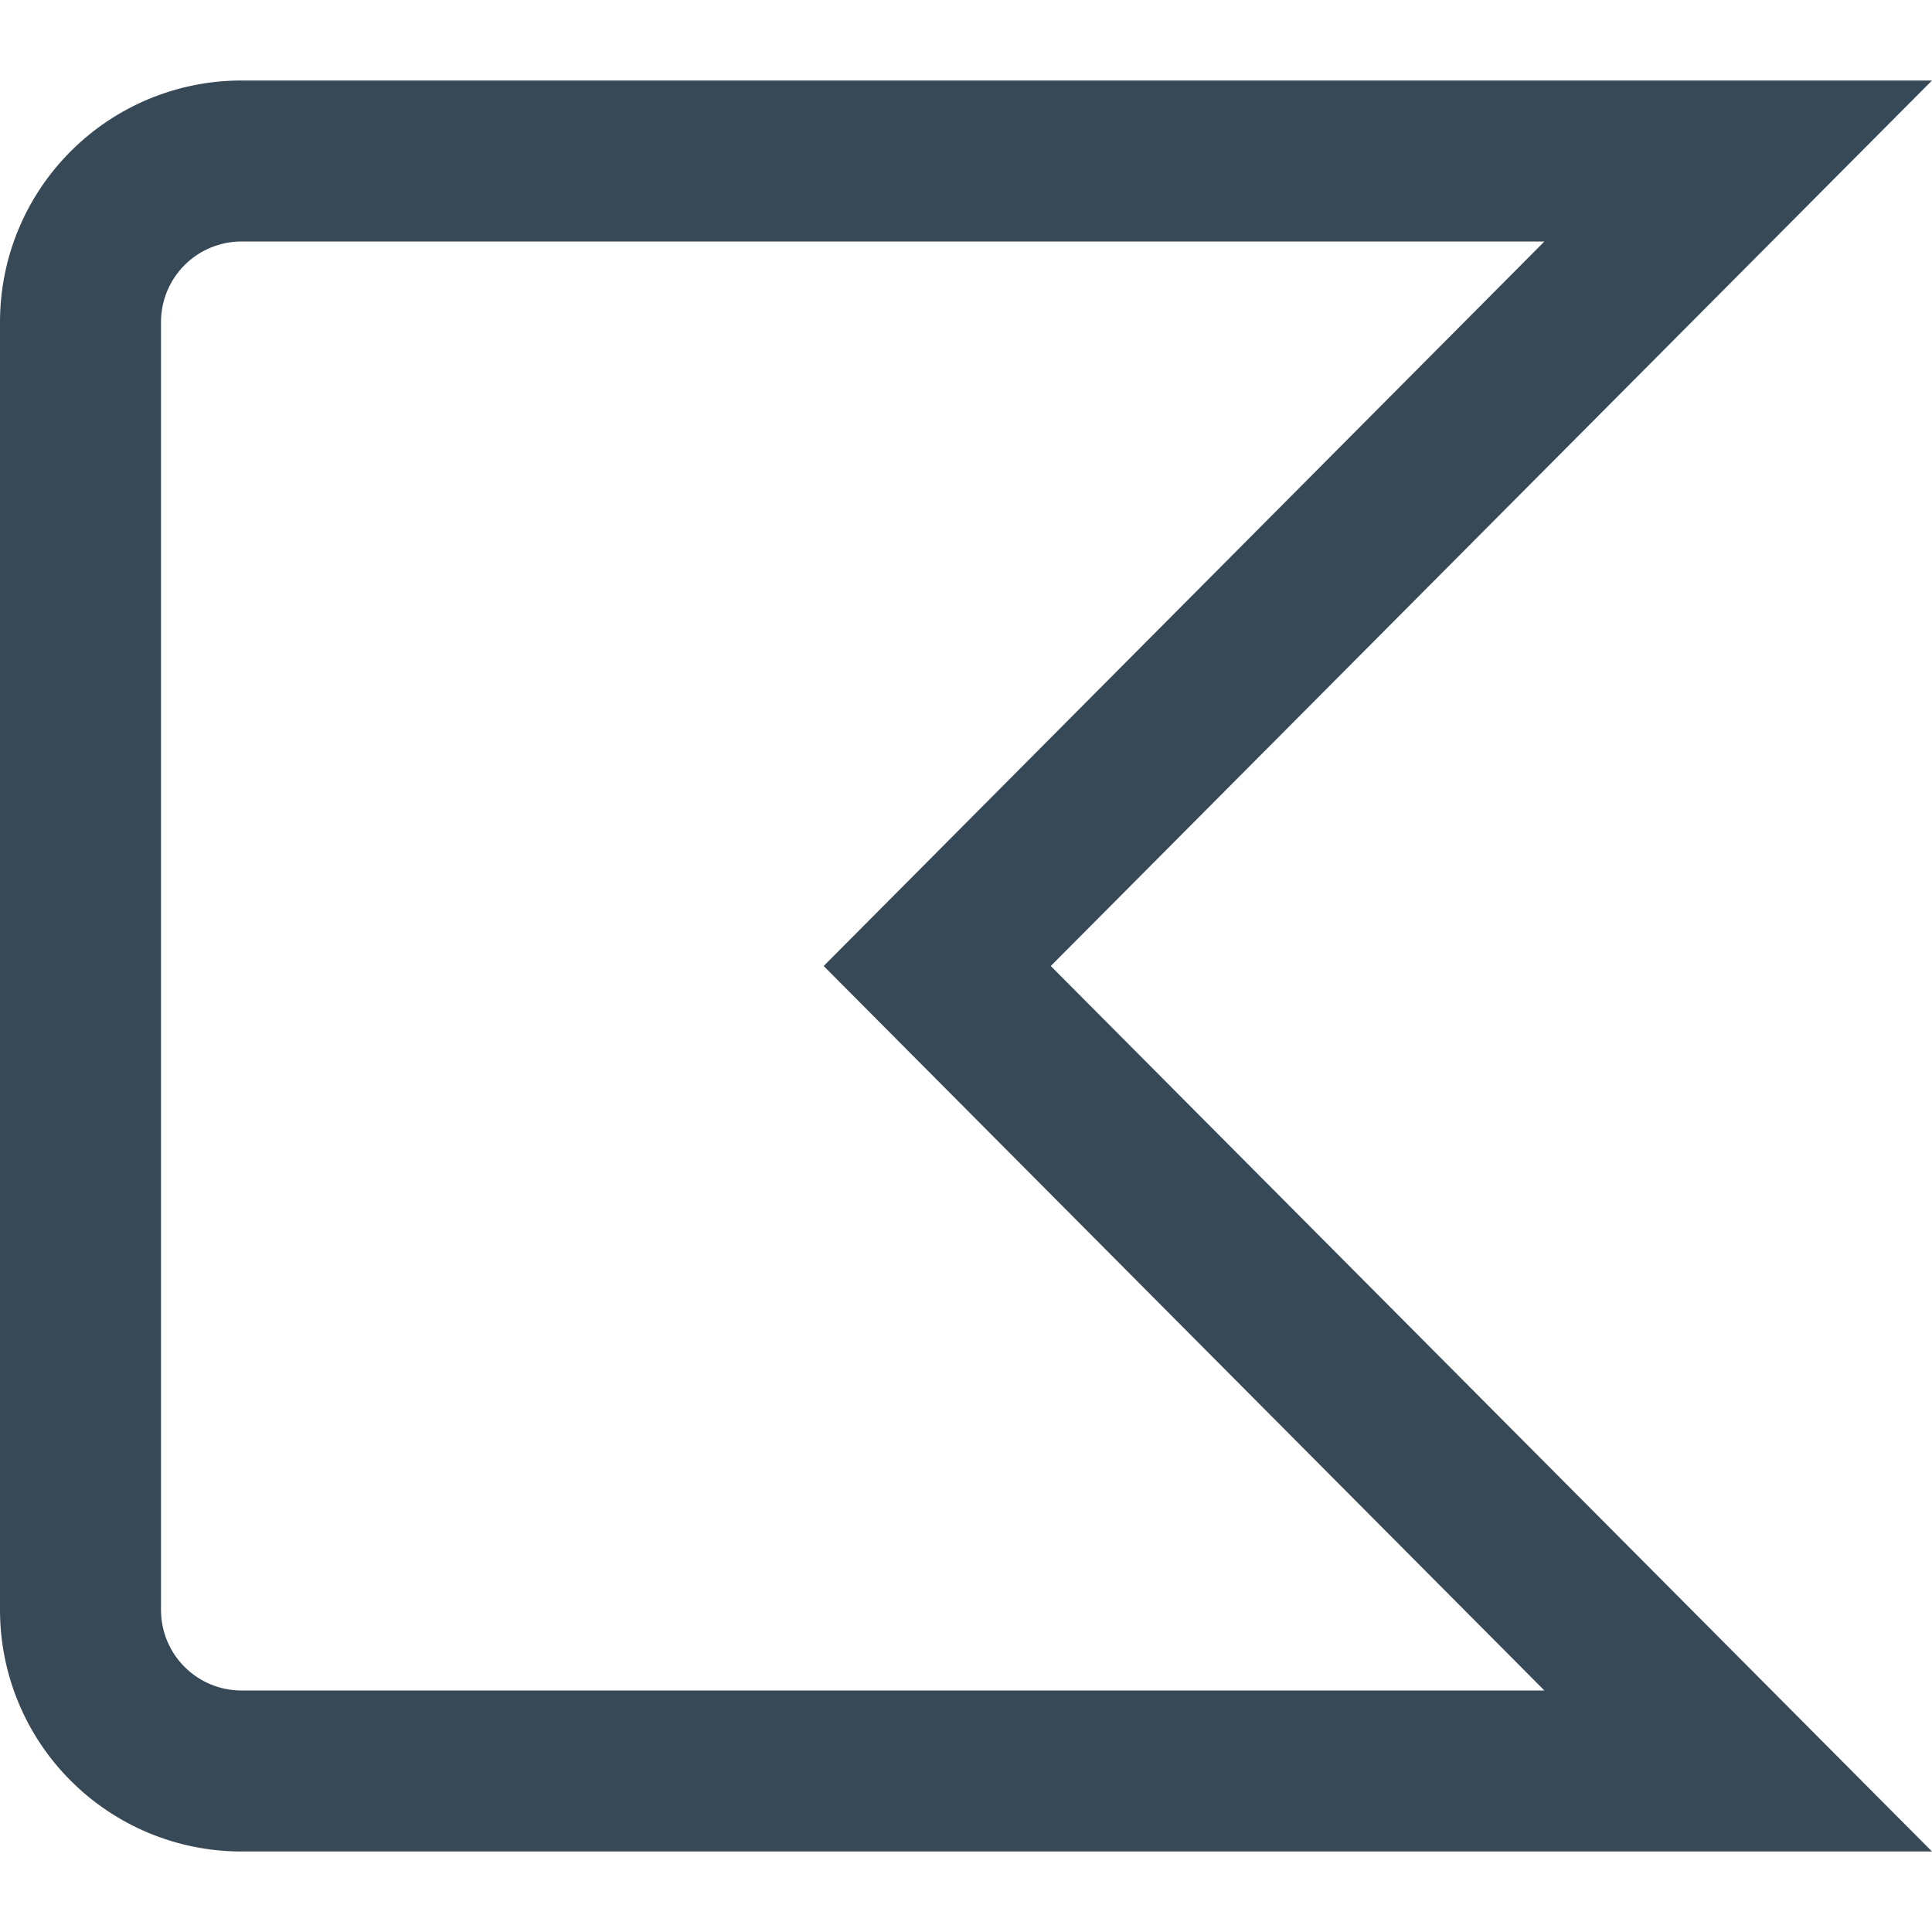 <svg width="24" height="24" viewBox="0 0 24 24" fill="none" xmlns="http://www.w3.org/2000/svg">
<path d="M24 1L13.053 12L24 23L3 23C2.204 23 1.441 22.684 0.879 22.121C0.316 21.559 -9.63552e-08 20.796 -1.31134e-07 20L-8.30516e-07 4C-8.65295e-07 3.204 0.316 2.441 0.879 1.879C1.441 1.316 2.204 1 3 1L24 1ZM10.232 12L19.185 3L3 3C2.735 3 2.48 3.105 2.293 3.293C2.105 3.481 2 3.735 2 4L2 20C2 20.265 2.105 20.52 2.293 20.707C2.48 20.895 2.735 21 3 21L19.185 21L10.232 12Z" fill="#374957"/>
</svg>

